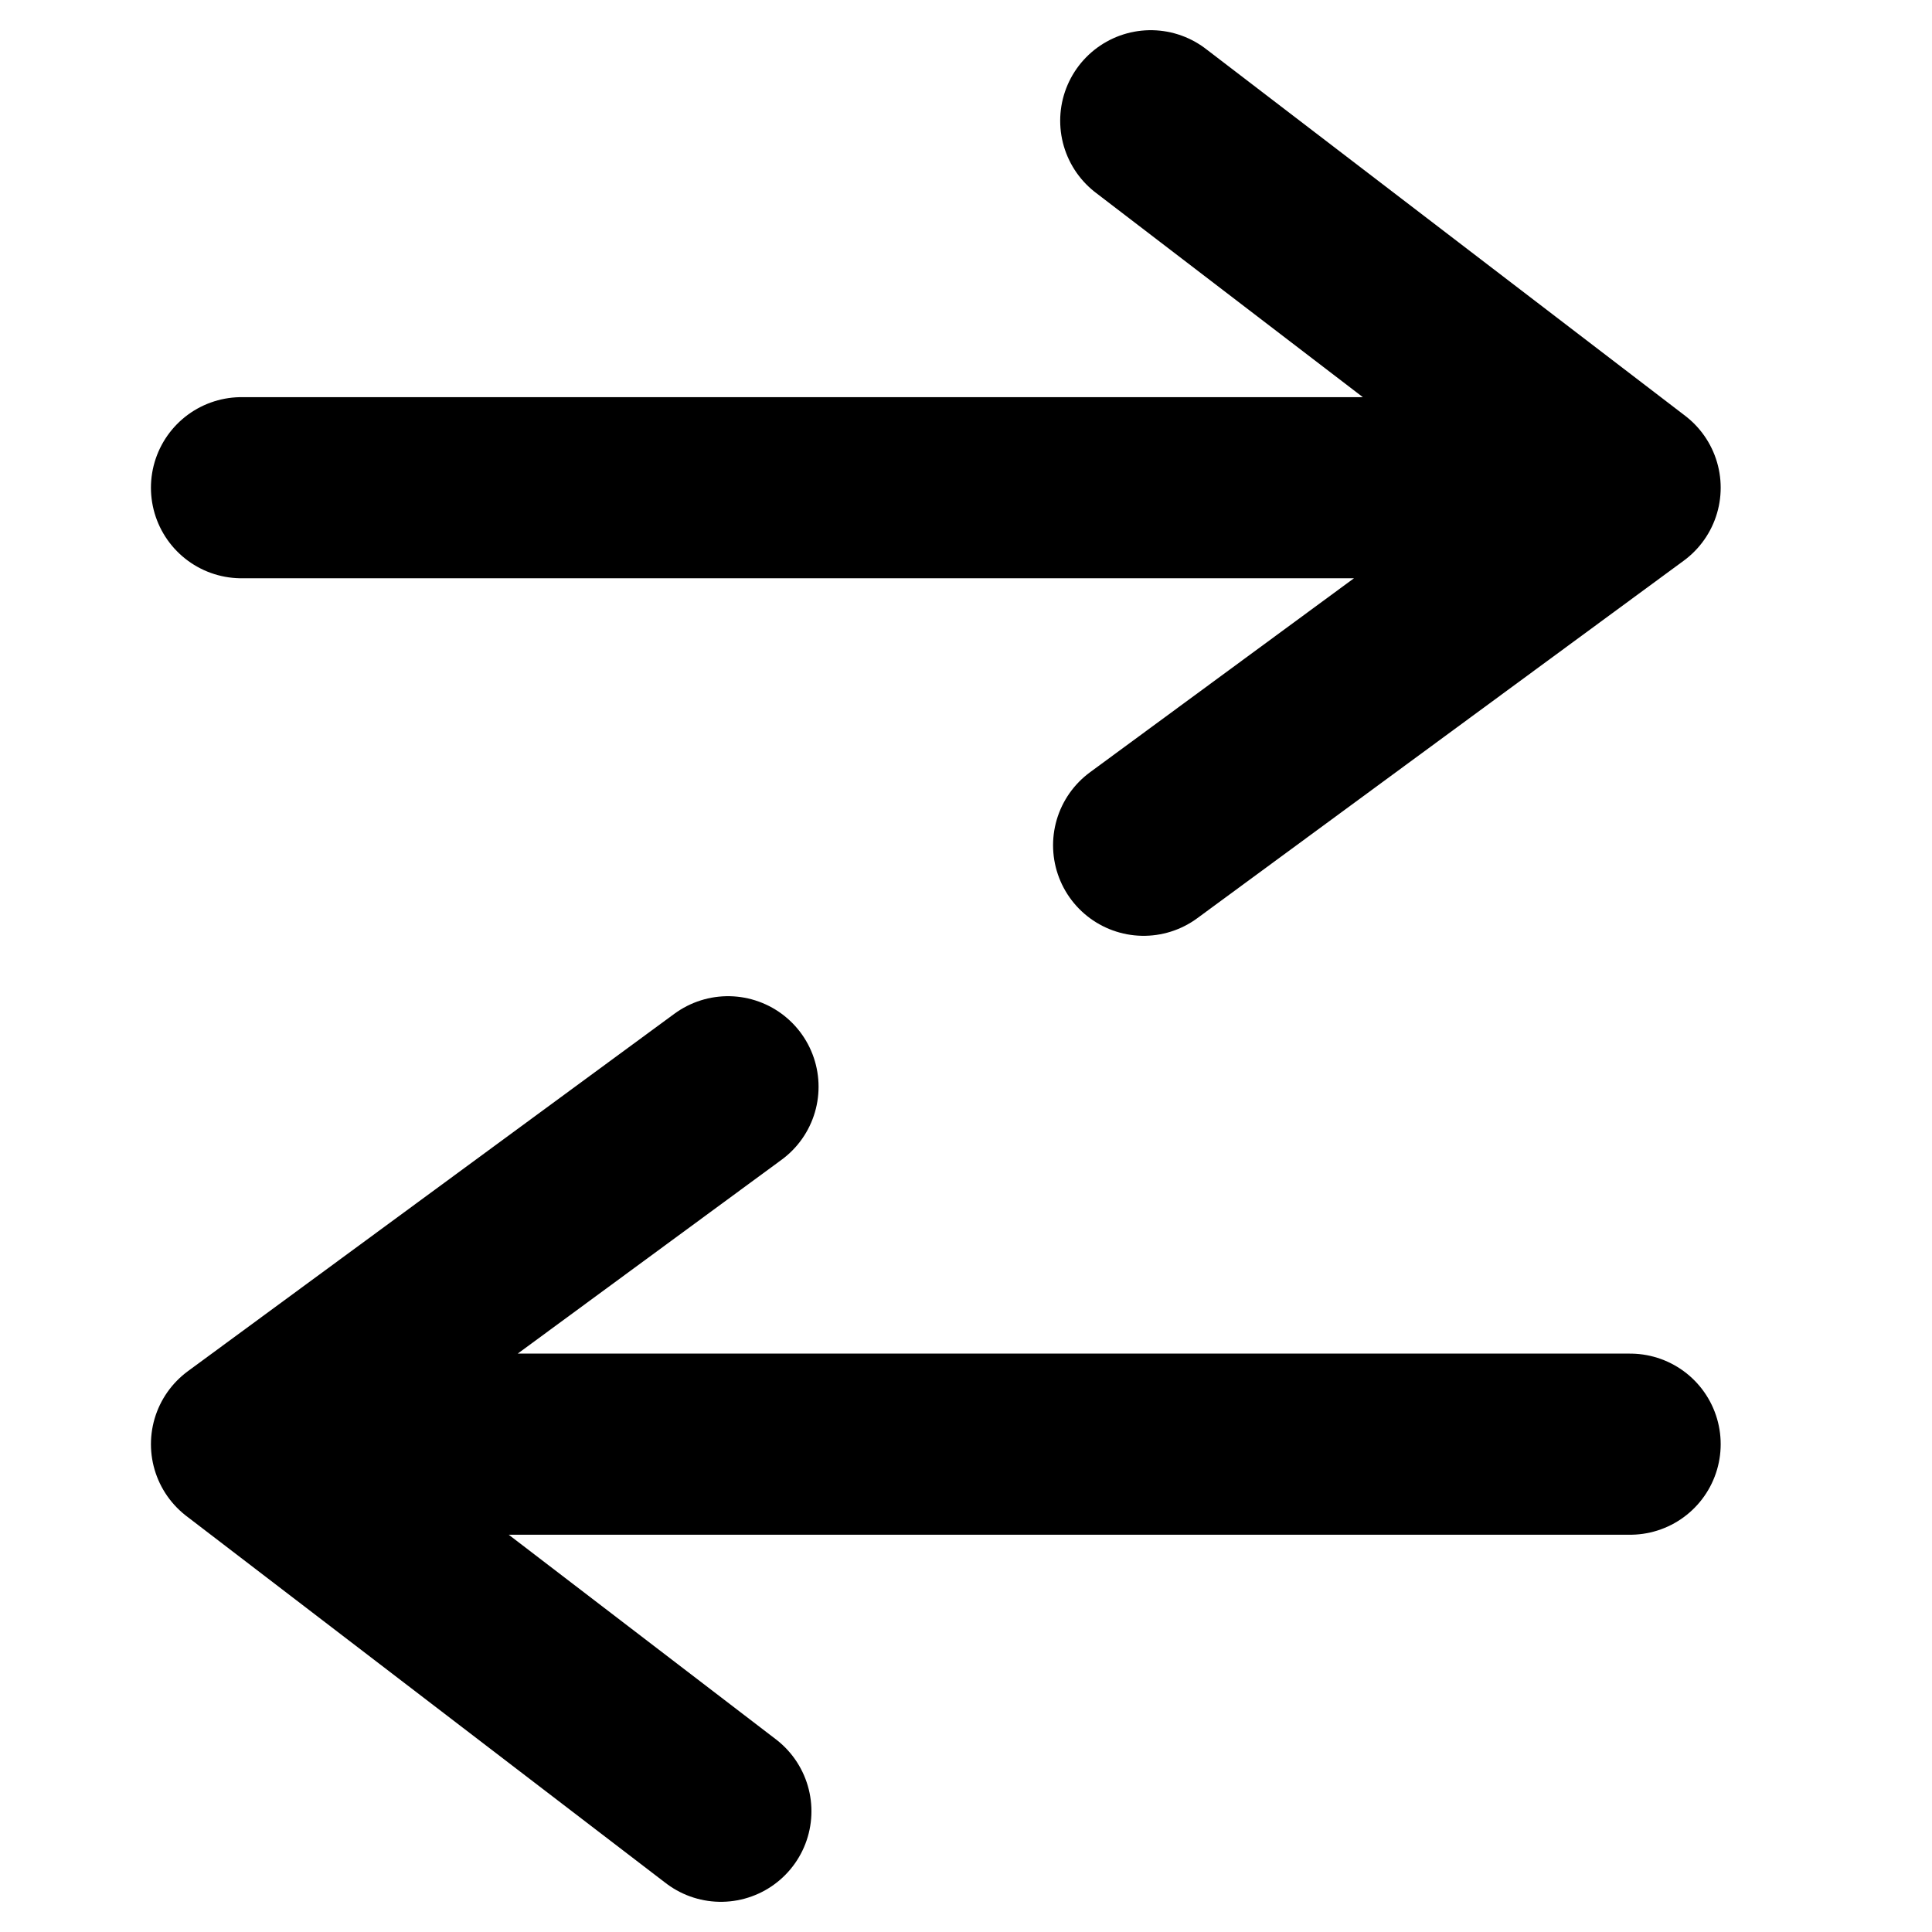 <svg width="16" height="16" viewBox="0 0 16 16" fill="none" xmlns="http://www.w3.org/2000/svg">
<g clip-path="url(#clip0_7286_6689)">
<path d="M13.5 4.039L2 4.039M13.5 4.039L9.471 7M13.5 4.039L9.53 1" stroke="black" stroke-width="1.5" stroke-linecap="round"/>
<path d="M2 11.96H13.5M2 11.96L6.029 9M2 11.96L5.97 15" stroke="black" stroke-width="1.5" stroke-linecap="round"/>
</g>
<defs>
<clipPath id="clip0_7286_6689">
<rect width="16" height="16" fill="white"/>
</clipPath>
</defs>
</svg>
